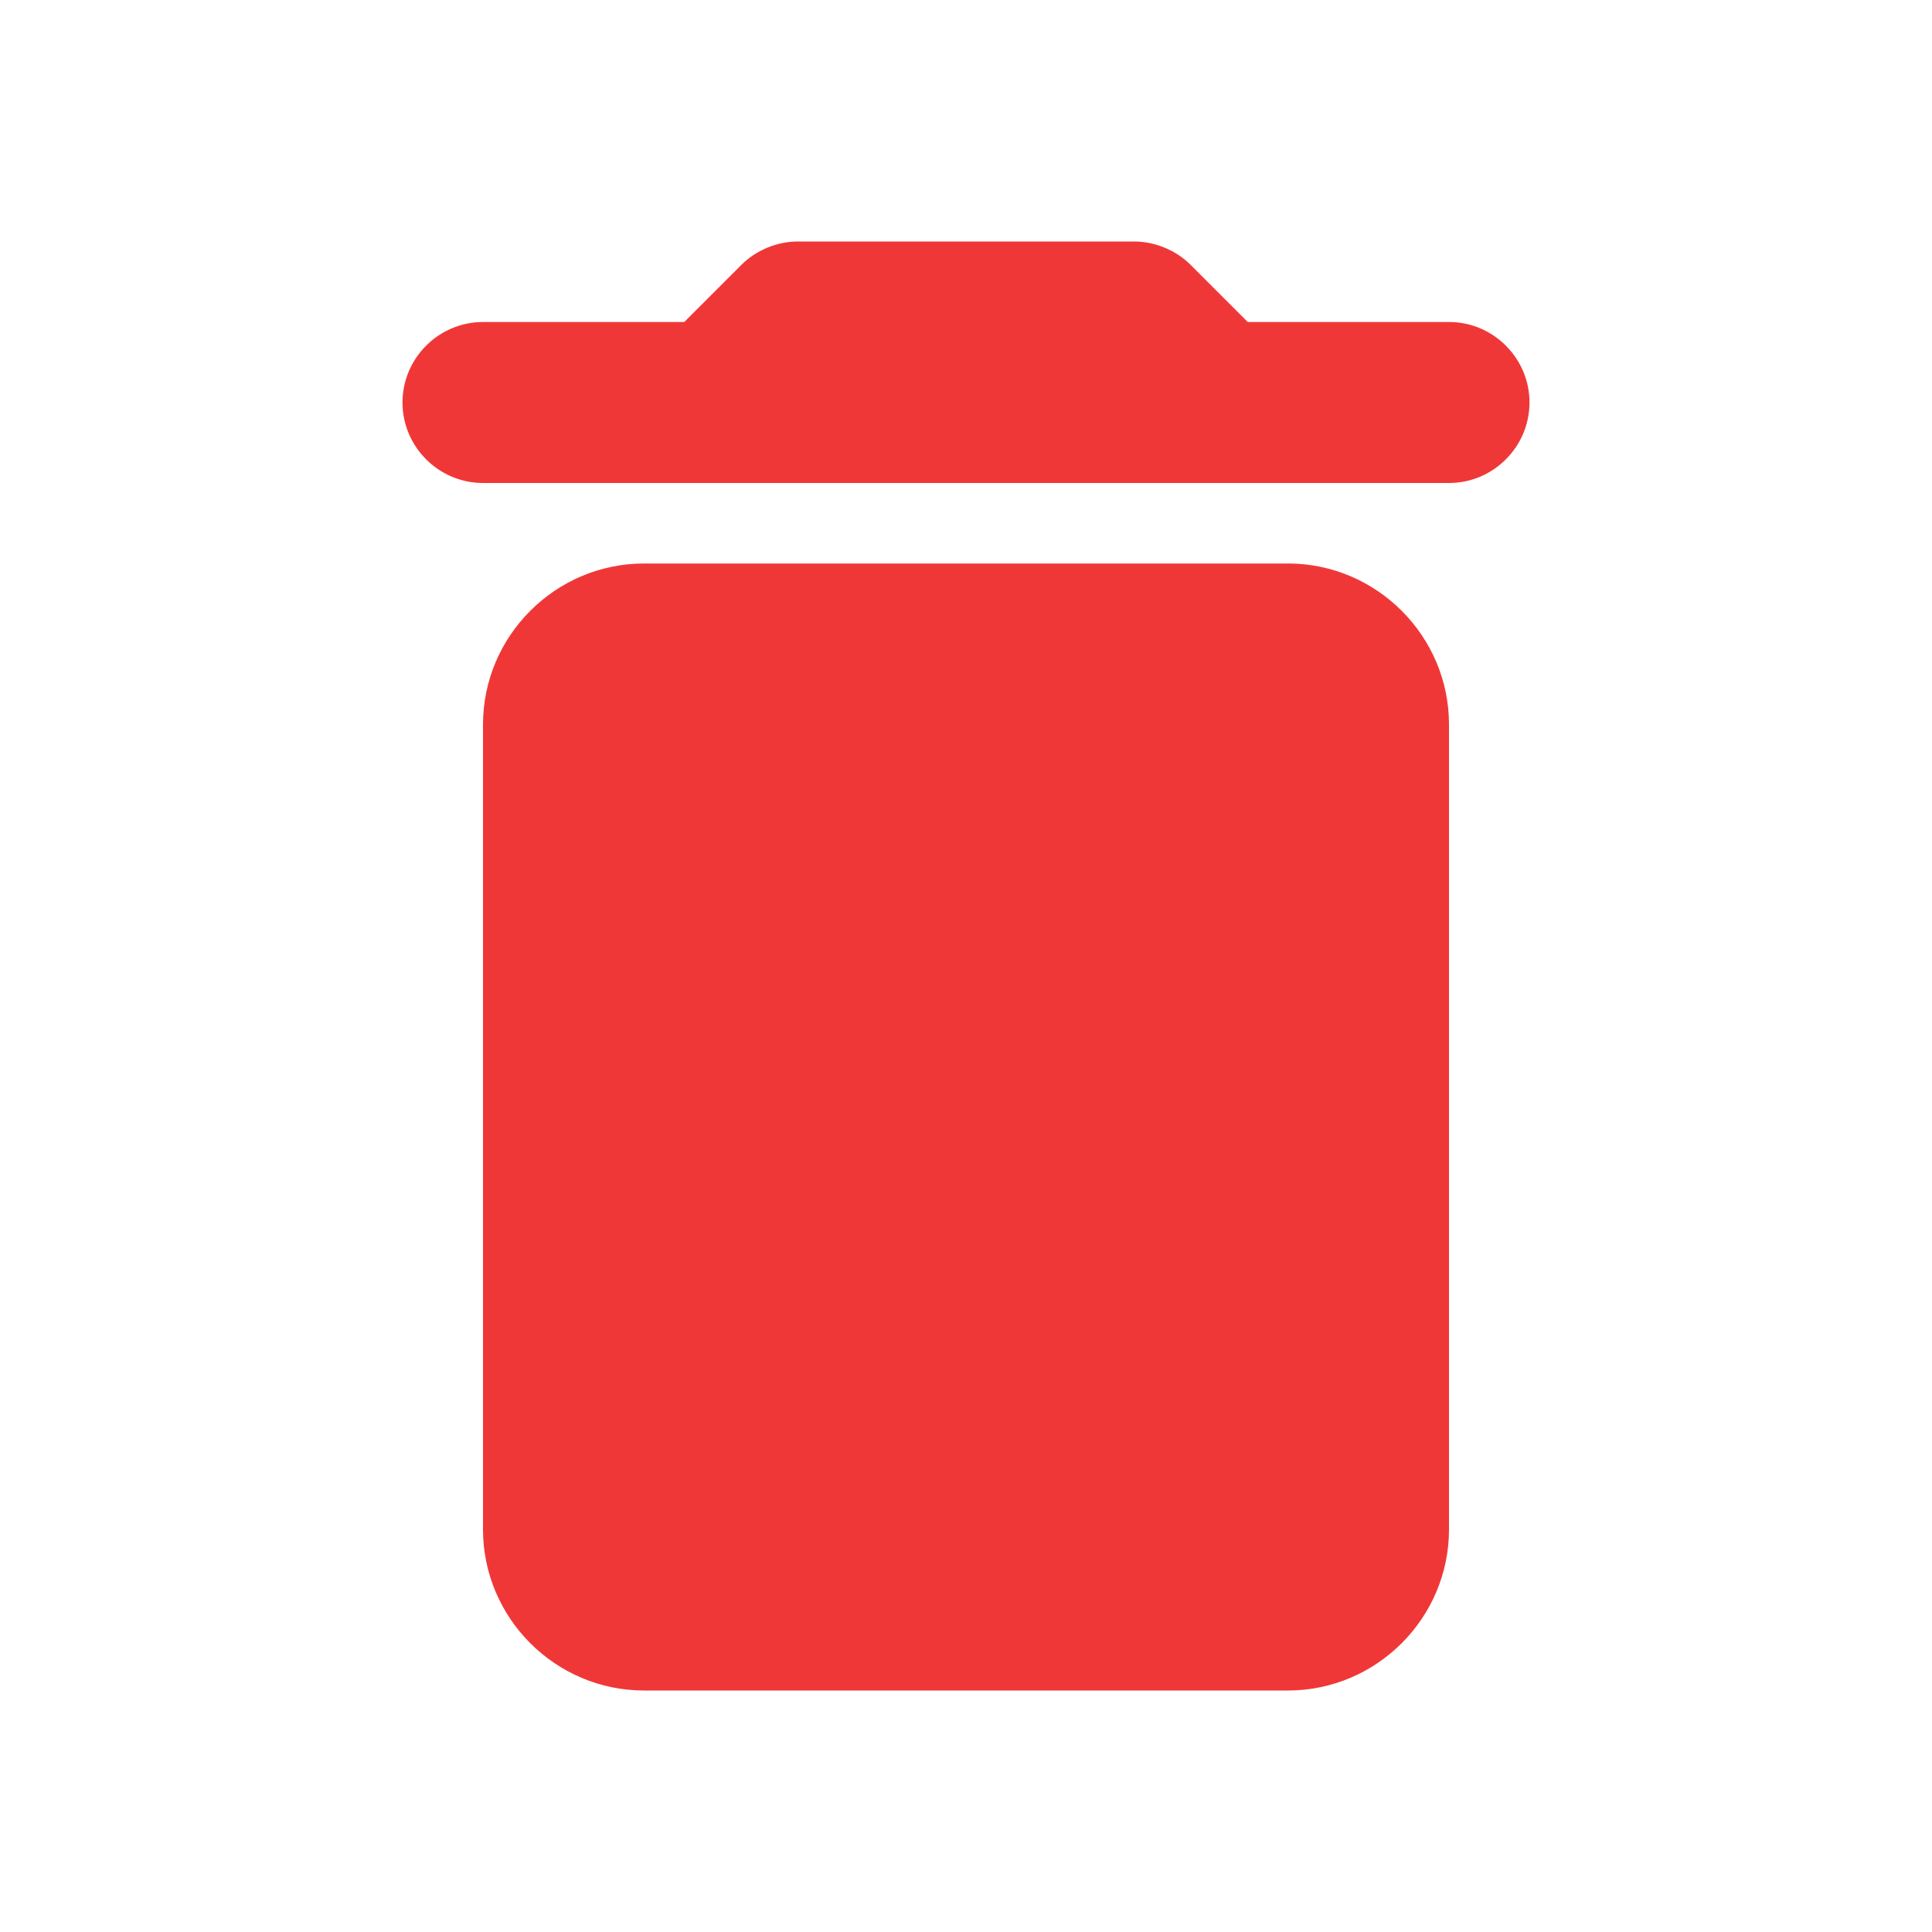<?xml version="1.0" encoding="UTF-8" standalone="no"?><!DOCTYPE svg PUBLIC "-//W3C//DTD SVG 1.1//EN" "http://www.w3.org/Graphics/SVG/1.1/DTD/svg11.dtd"><svg width="100%" height="100%" viewBox="0 0 24 24" version="1.1" xmlns="http://www.w3.org/2000/svg" xmlns:xlink="http://www.w3.org/1999/xlink" xml:space="preserve" xmlns:serif="http://www.serif.com/" style="fill-rule:evenodd;clip-rule:evenodd;stroke-linejoin:round;stroke-miterlimit:2;"><rect x="0" y="0" width="24" height="24" style="fill:none;fill-rule:nonzero;"/><path d="M6,19c0,1.1 0.9,2 2,2l8,0c1.1,0 2,-0.9 2,-2l0,-10c0,-1.1 -0.9,-2 -2,-2l-8,0c-1.1,0 -2,0.9 -2,2l0,10Zm12,-15l-2.5,0l-0.71,-0.71c-0.18,-0.18 -0.44,-0.29 -0.7,-0.29l-4.18,0c-0.26,0 -0.52,0.11 -0.7,0.29l-0.71,0.71l-2.5,0c-0.55,0 -1,0.45 -1,1c0,0.55 0.45,1 1,1l12,0c0.55,0 1,-0.45 1,-1c0,-0.55 -0.45,-1 -1,-1Z" style="fill:#f03738;fill-rule:nonzero;"/></svg>